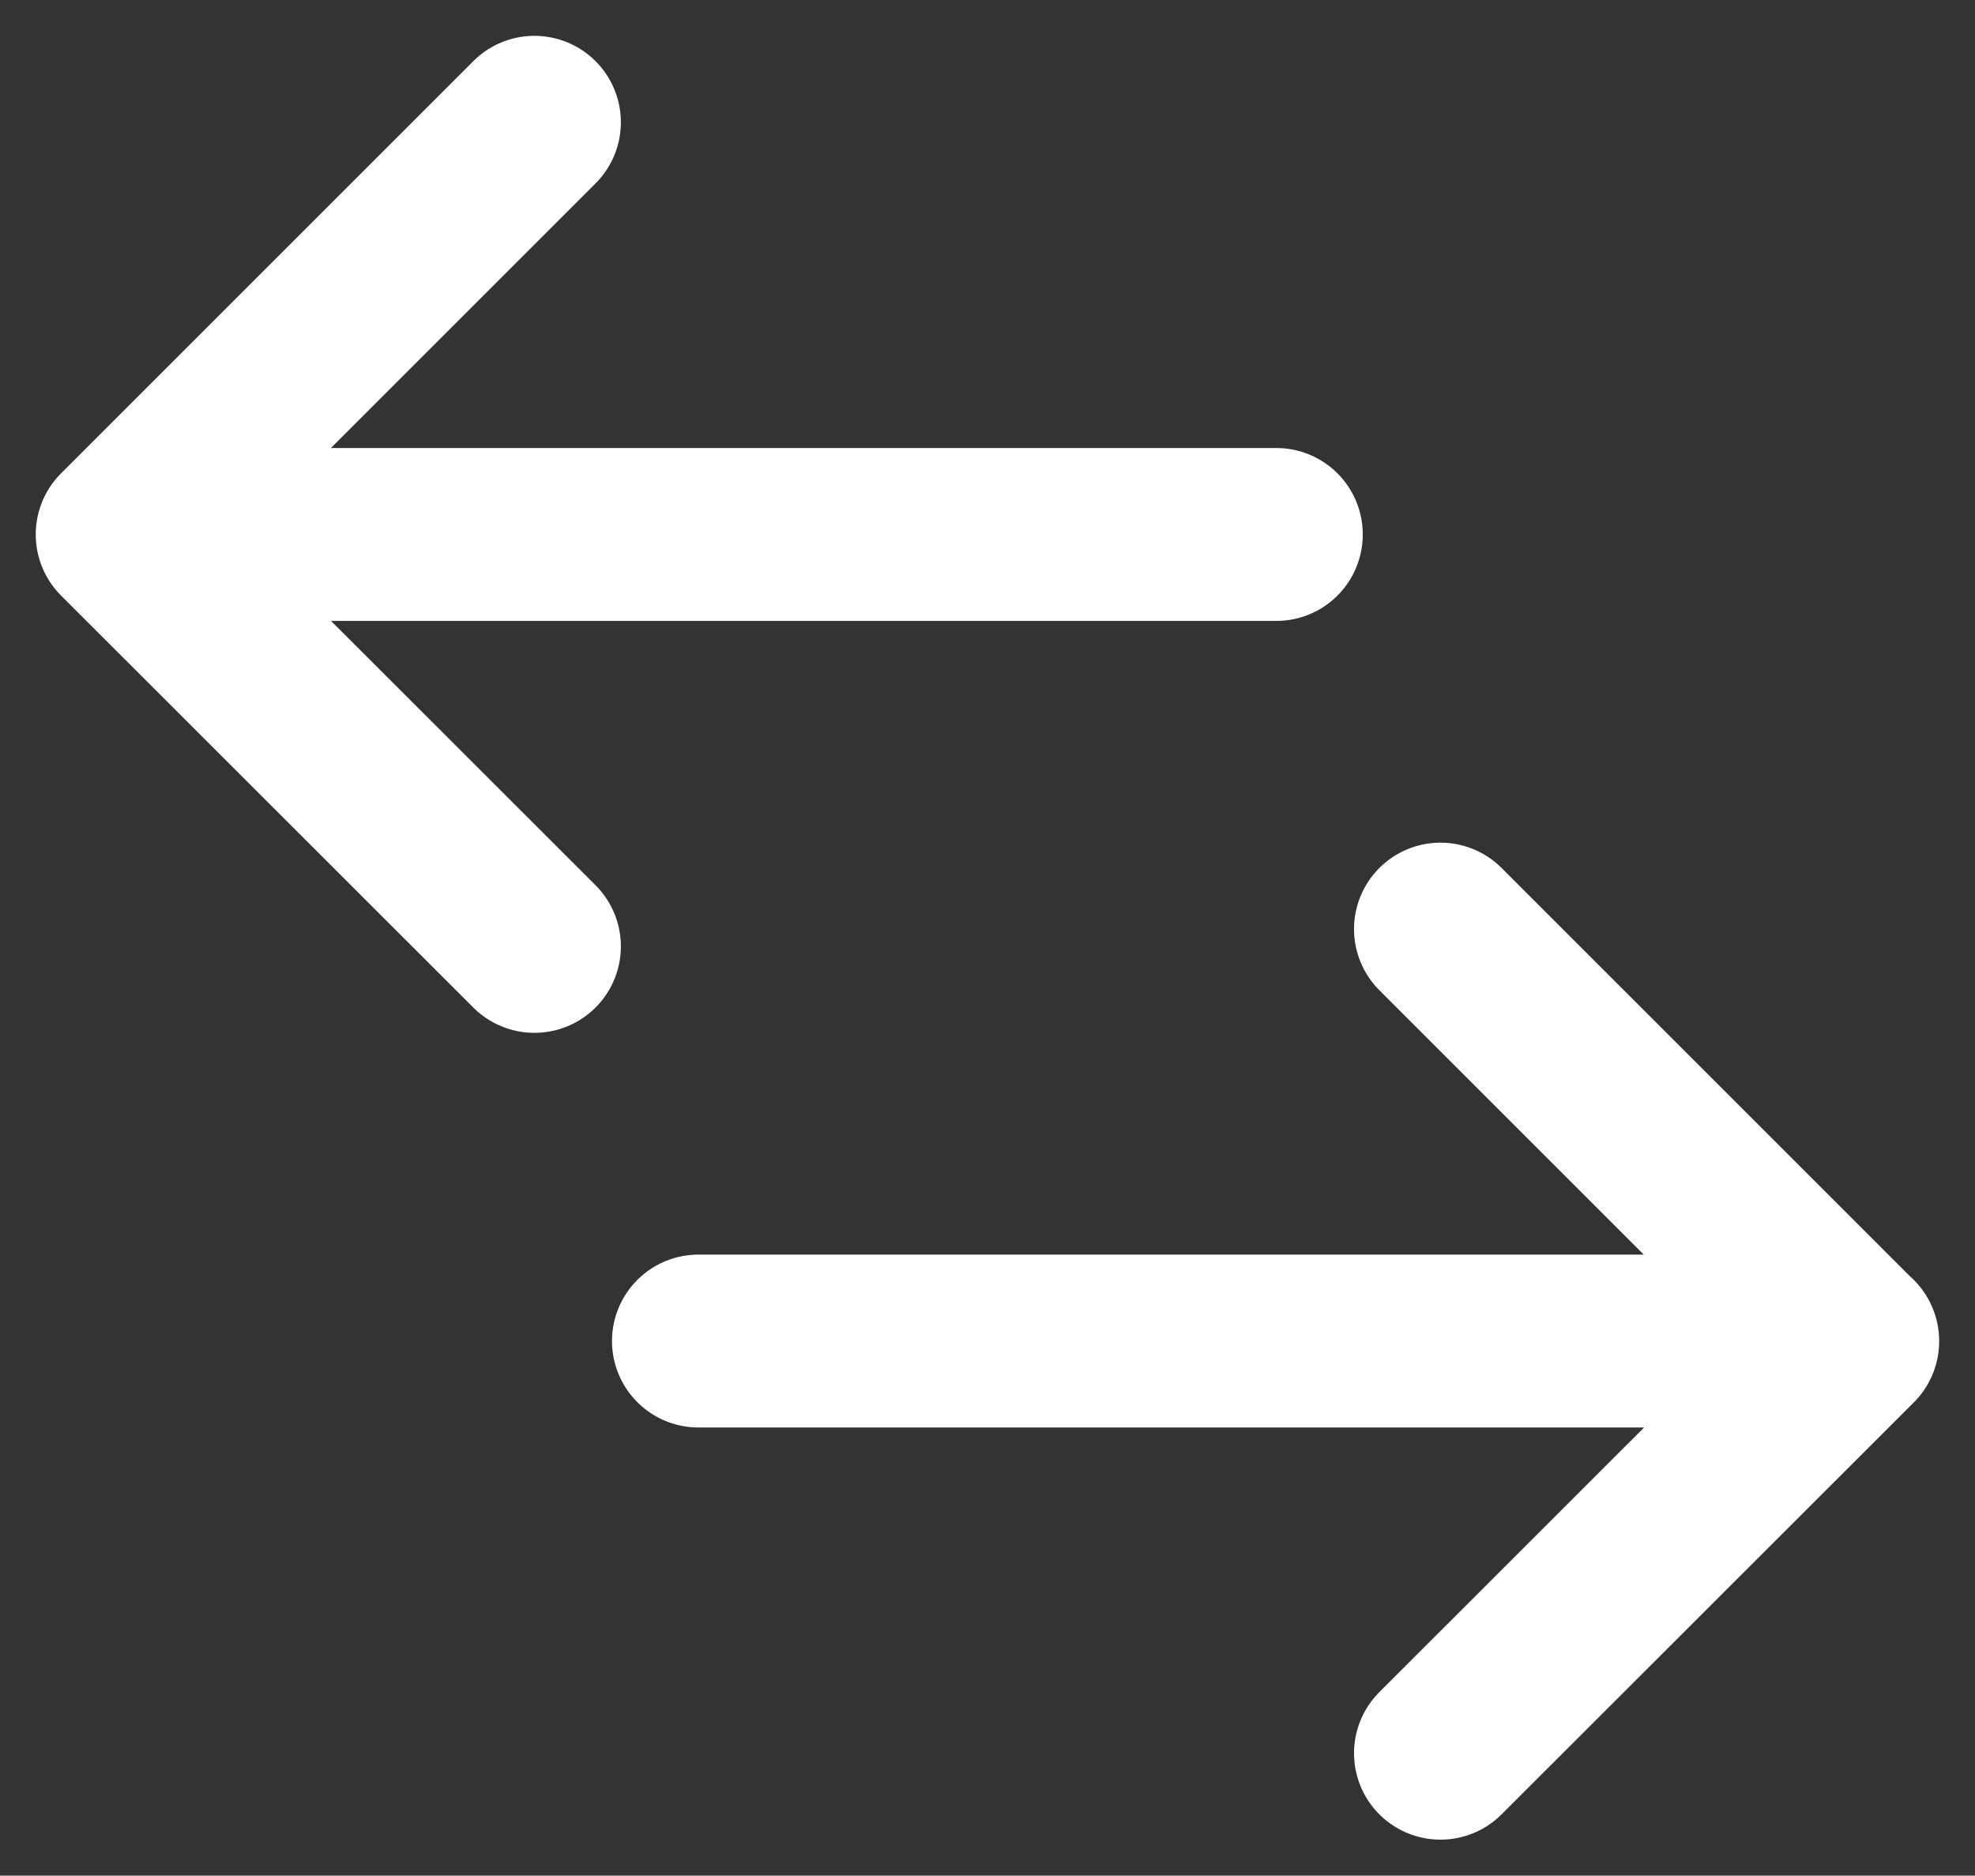 <svg xmlns="http://www.w3.org/2000/svg" width="17.133" height="16.273" viewBox="0 0 17.133 16.273">
  <rect x="0" y="0" width="17.133" height="16.273" fill="#333333" stroke="none"/>
  <g id="icon" transform="translate(-4.182 -1.238)">
    <path id="arrow-right-svgrepo-com" d="M13.187,8.25l3.576,3.576m0,0L13.187,15.4m3.576-3.576H6.75" transform="translate(3.491 1.049)" fill="none" stroke="#fff" stroke-linecap="round" stroke-linejoin="round" stroke-width="1.5"/>
    <path id="arrow-right-svgrepo-com-2" data-name="arrow-right-svgrepo-com" d="M10.326,8.25,6.75,11.826m0,0L10.326,15.4M6.75,11.826H16.762" transform="translate(-1.508 -5.951)" fill="none" stroke="#fff" stroke-linecap="round" stroke-linejoin="round" stroke-width="1.5"/>
  </g>
</svg>
